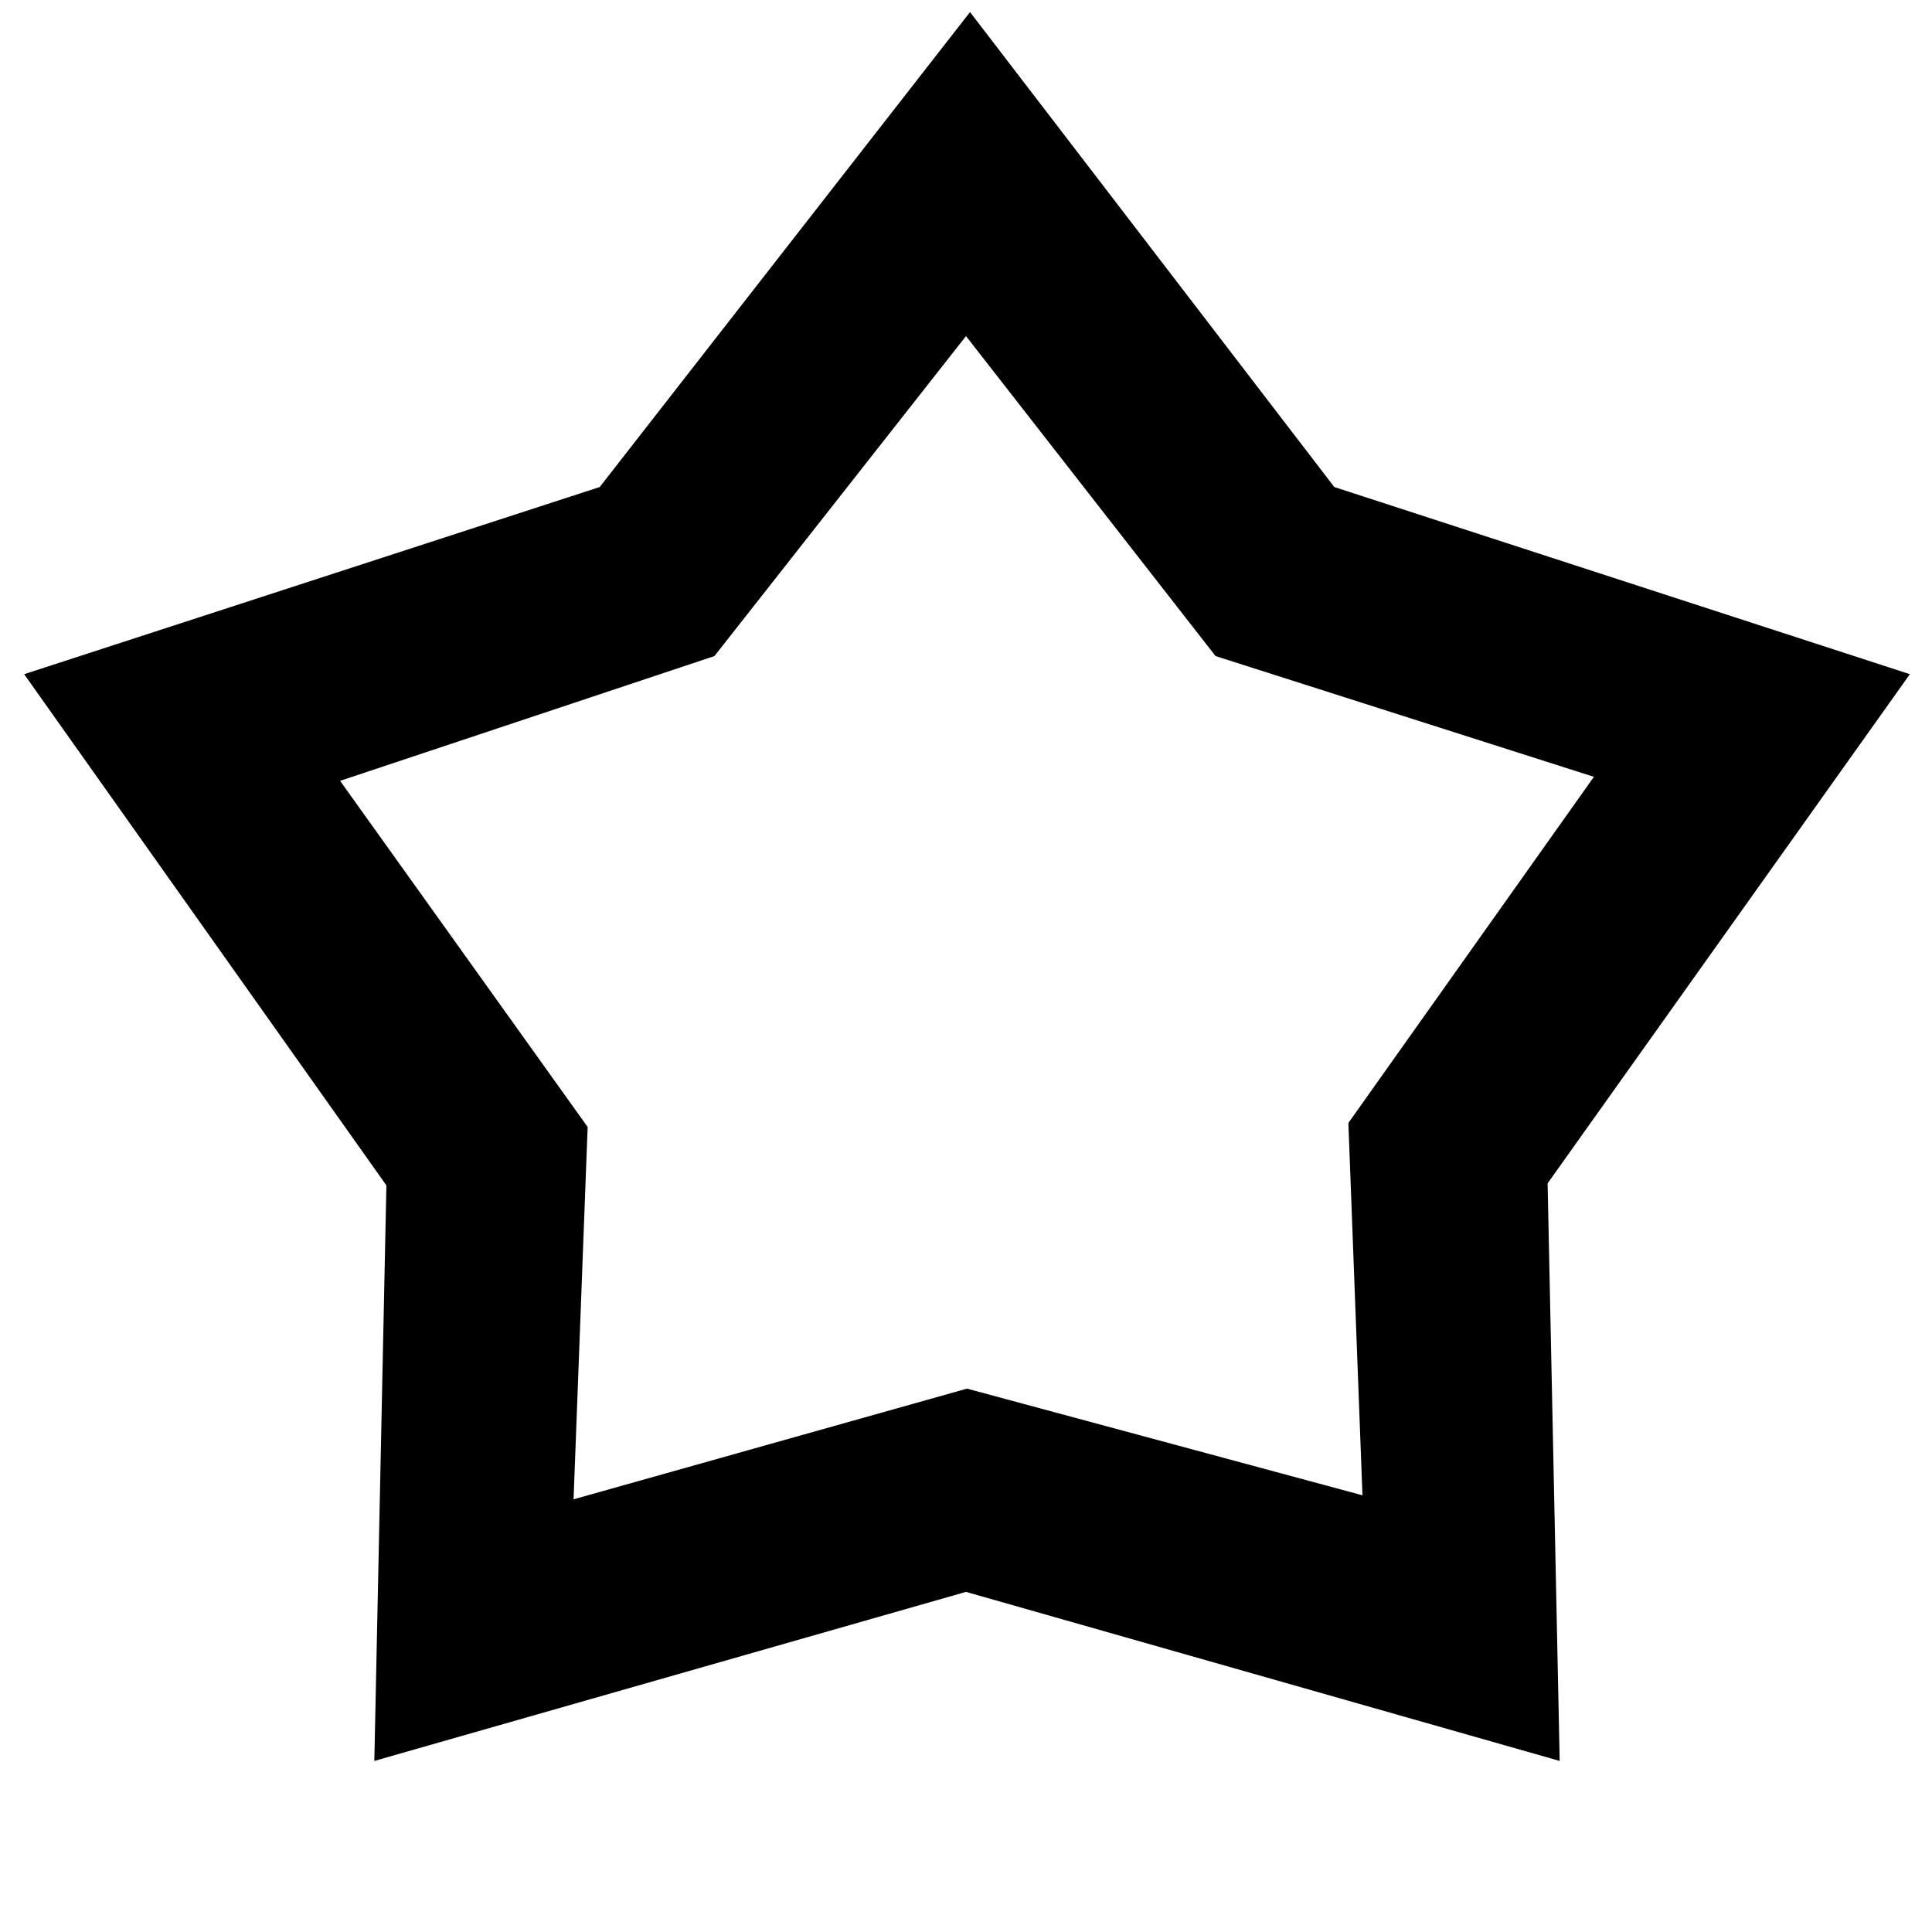 <svg xmlns="http://www.w3.org/2000/svg" height="20" viewBox="0 -960 960 960" width="20"><path d="m298-718 184-236 181 236 286 93-180 253 6 287-295-84-294 84 6-285.98L12-625l286-93Zm57 84-186 62 123 172-7 185 195.5-55L677-217l-7-185 122-172-188-60-124-159-125 159Zm126 129Z"/></svg>